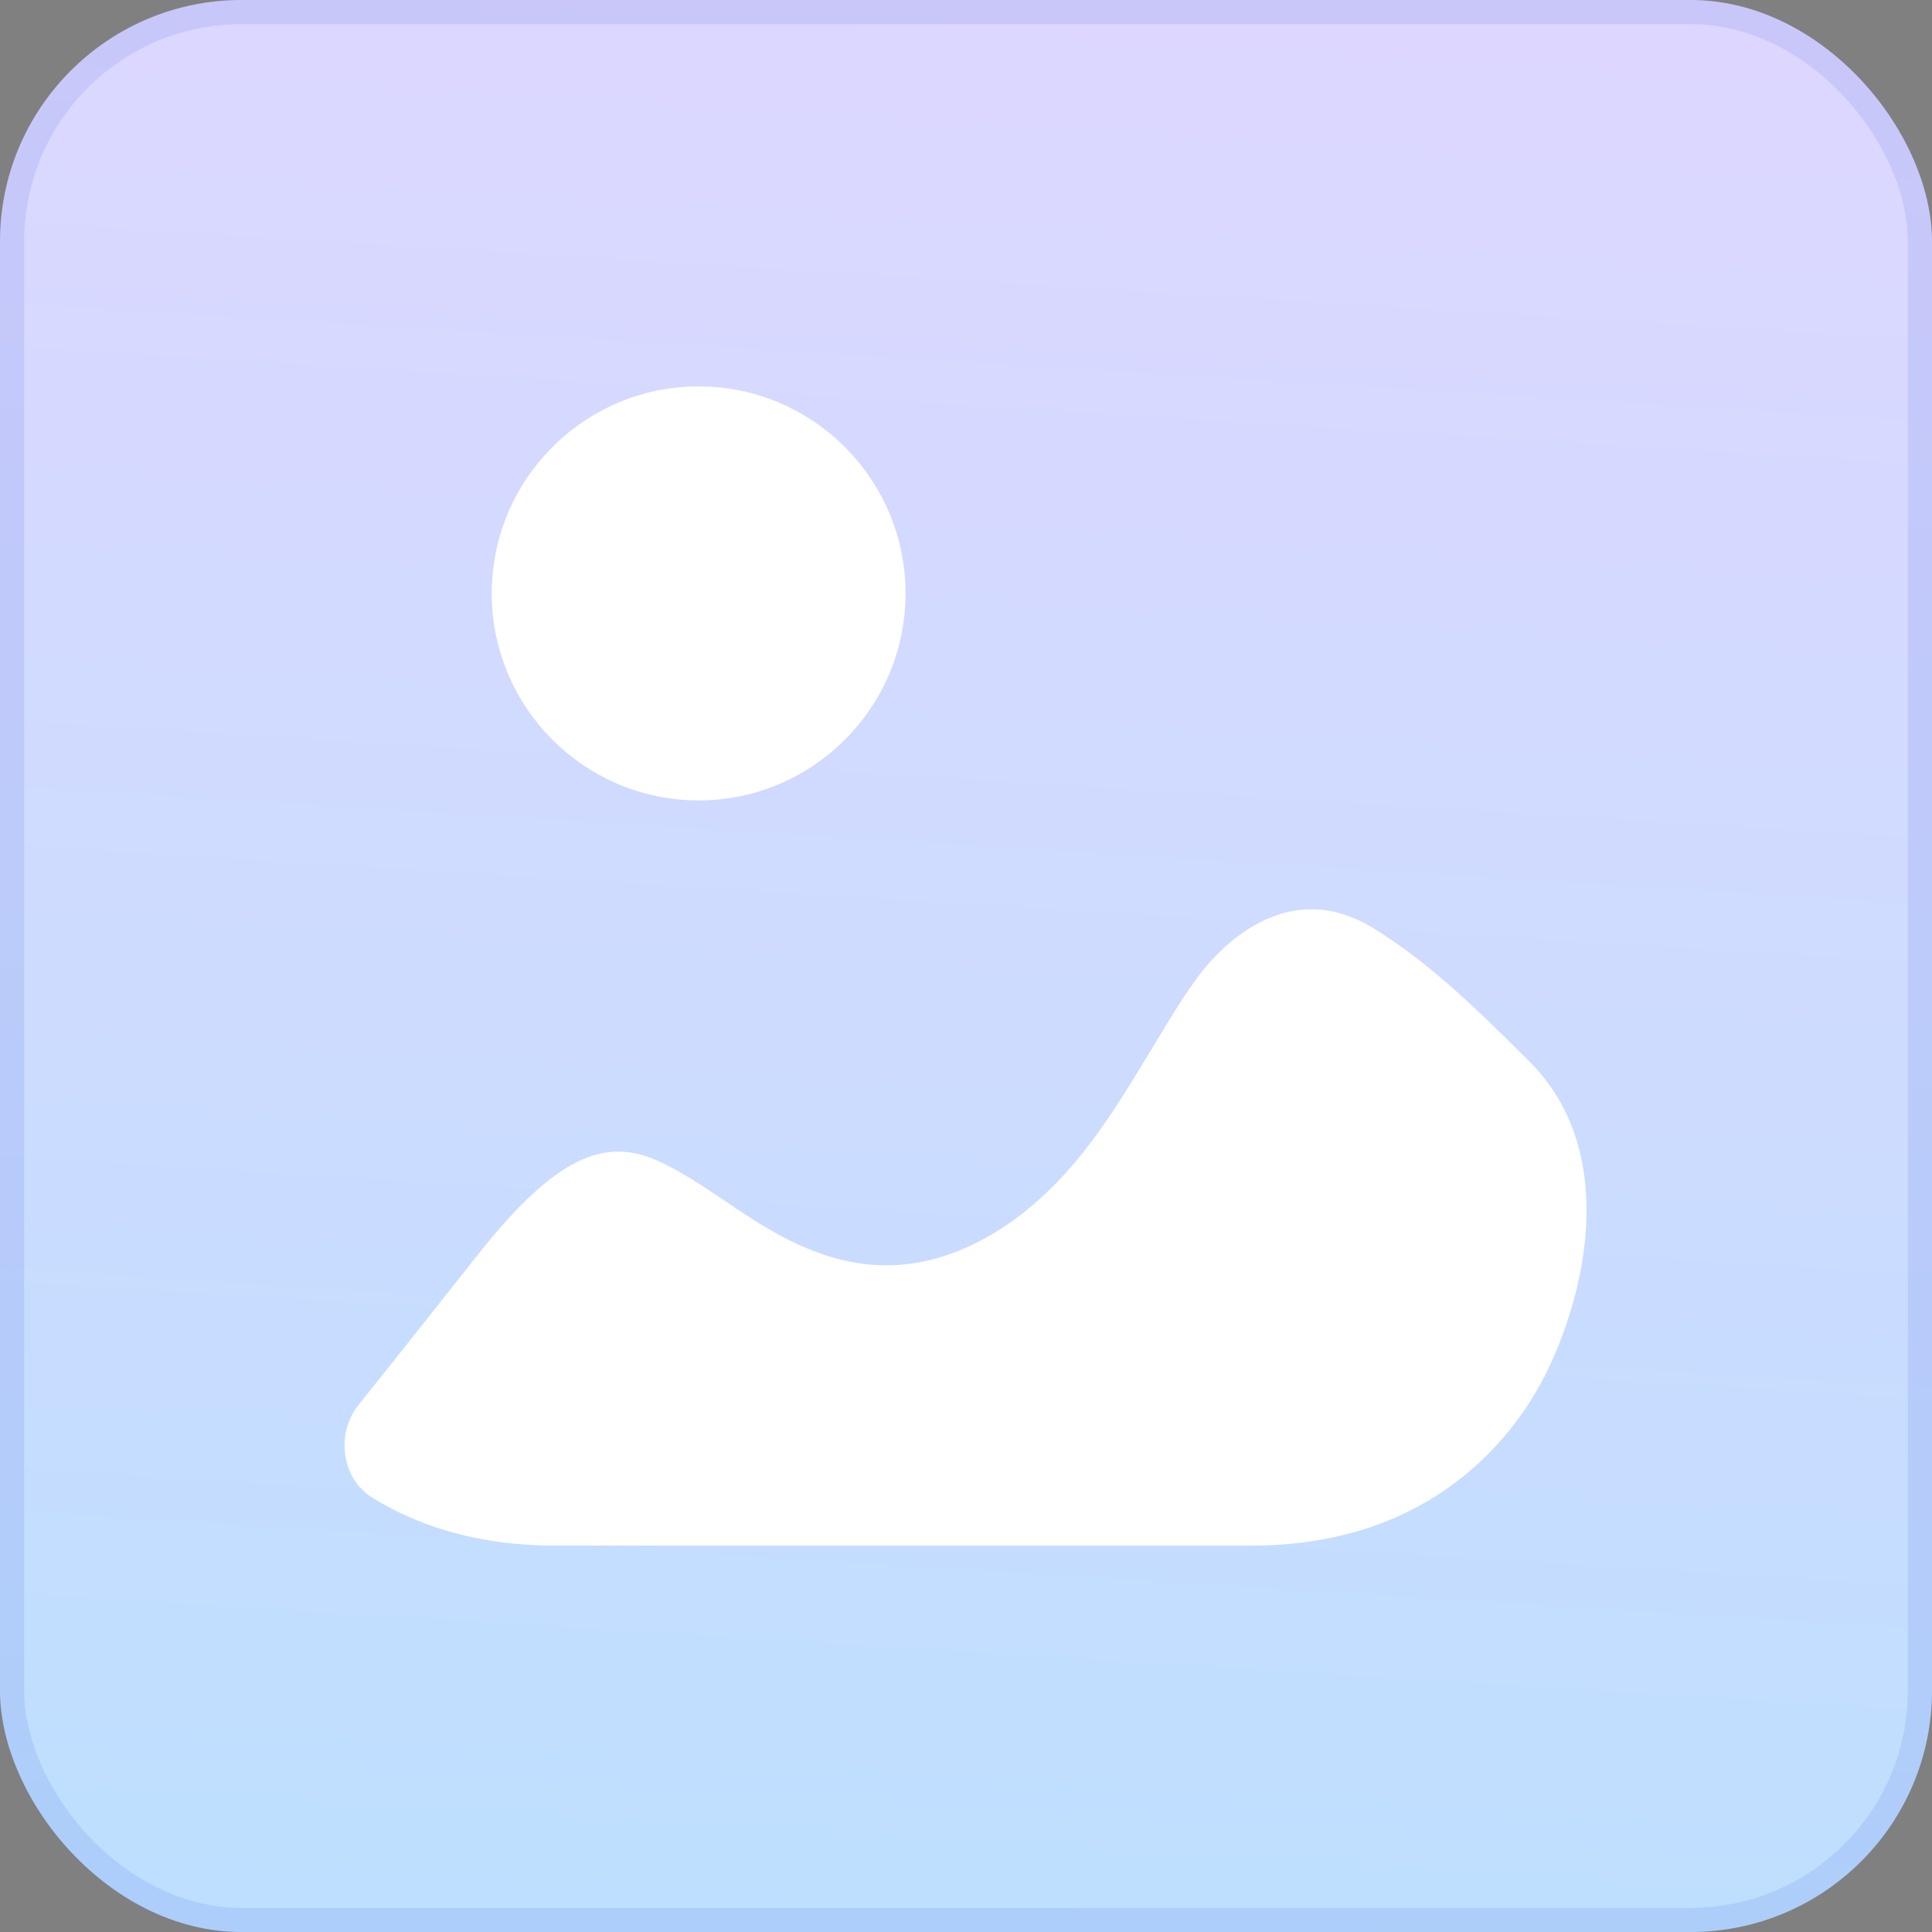 <svg width="80" height="80" viewBox="0 0 80 80" fill="none" xmlns="http://www.w3.org/2000/svg">
<rect x="0" y="0" width="80" height="80" fill="#808080" stroke="none"/>
<rect width="80" height="80" rx="10" fill="url(#paint0_linear_366:2435)"/>
<rect opacity="0.1" x="0.5" y="0.5" width="79" height="79" rx="9.5" stroke="#1833CC"/>
<path fill-rule="evenodd" clip-rule="evenodd" d="M28.929 33.143C24.203 33.143 20.362 29.297 20.362 24.571C20.362 19.846 24.203 16 28.929 16C33.653 16 37.497 19.846 37.497 24.571C37.497 29.297 33.653 33.143 28.929 33.143Z" fill="white"/>
<path fill-rule="evenodd" clip-rule="evenodd" d="M65.081 46.631C66.229 49.575 65.632 53.113 64.405 56.028C62.95 59.496 60.164 62.121 56.655 63.267C55.096 63.777 53.462 64 51.831 64H22.936C20.061 64 17.517 63.31 15.431 62.026C14.124 61.219 13.893 59.358 14.862 58.151C16.482 56.134 18.082 54.111 19.695 52.069C22.771 48.163 24.843 47.031 27.146 48.025C28.08 48.435 29.018 49.051 29.983 49.702C32.555 51.45 36.131 53.852 40.84 51.245C44.081 49.429 45.953 46.309 47.587 43.602C48.256 42.505 48.891 41.408 49.628 40.414C50.394 39.384 53.231 36.164 56.906 38.457C59.247 39.901 61.216 41.854 63.322 43.945C64.126 44.745 64.698 45.654 65.081 46.631Z" fill="white"/>
<defs>
<linearGradient id="paint0_linear_366:2435" x1="40" y1="2.03545e-05" x2="35.093" y2="79.698" gradientUnits="userSpaceOnUse">
<stop stop-color="#DDD7FF"/>
<stop offset="1" stop-color="#BEDFFF"/>
</linearGradient>
</defs>
</svg>
